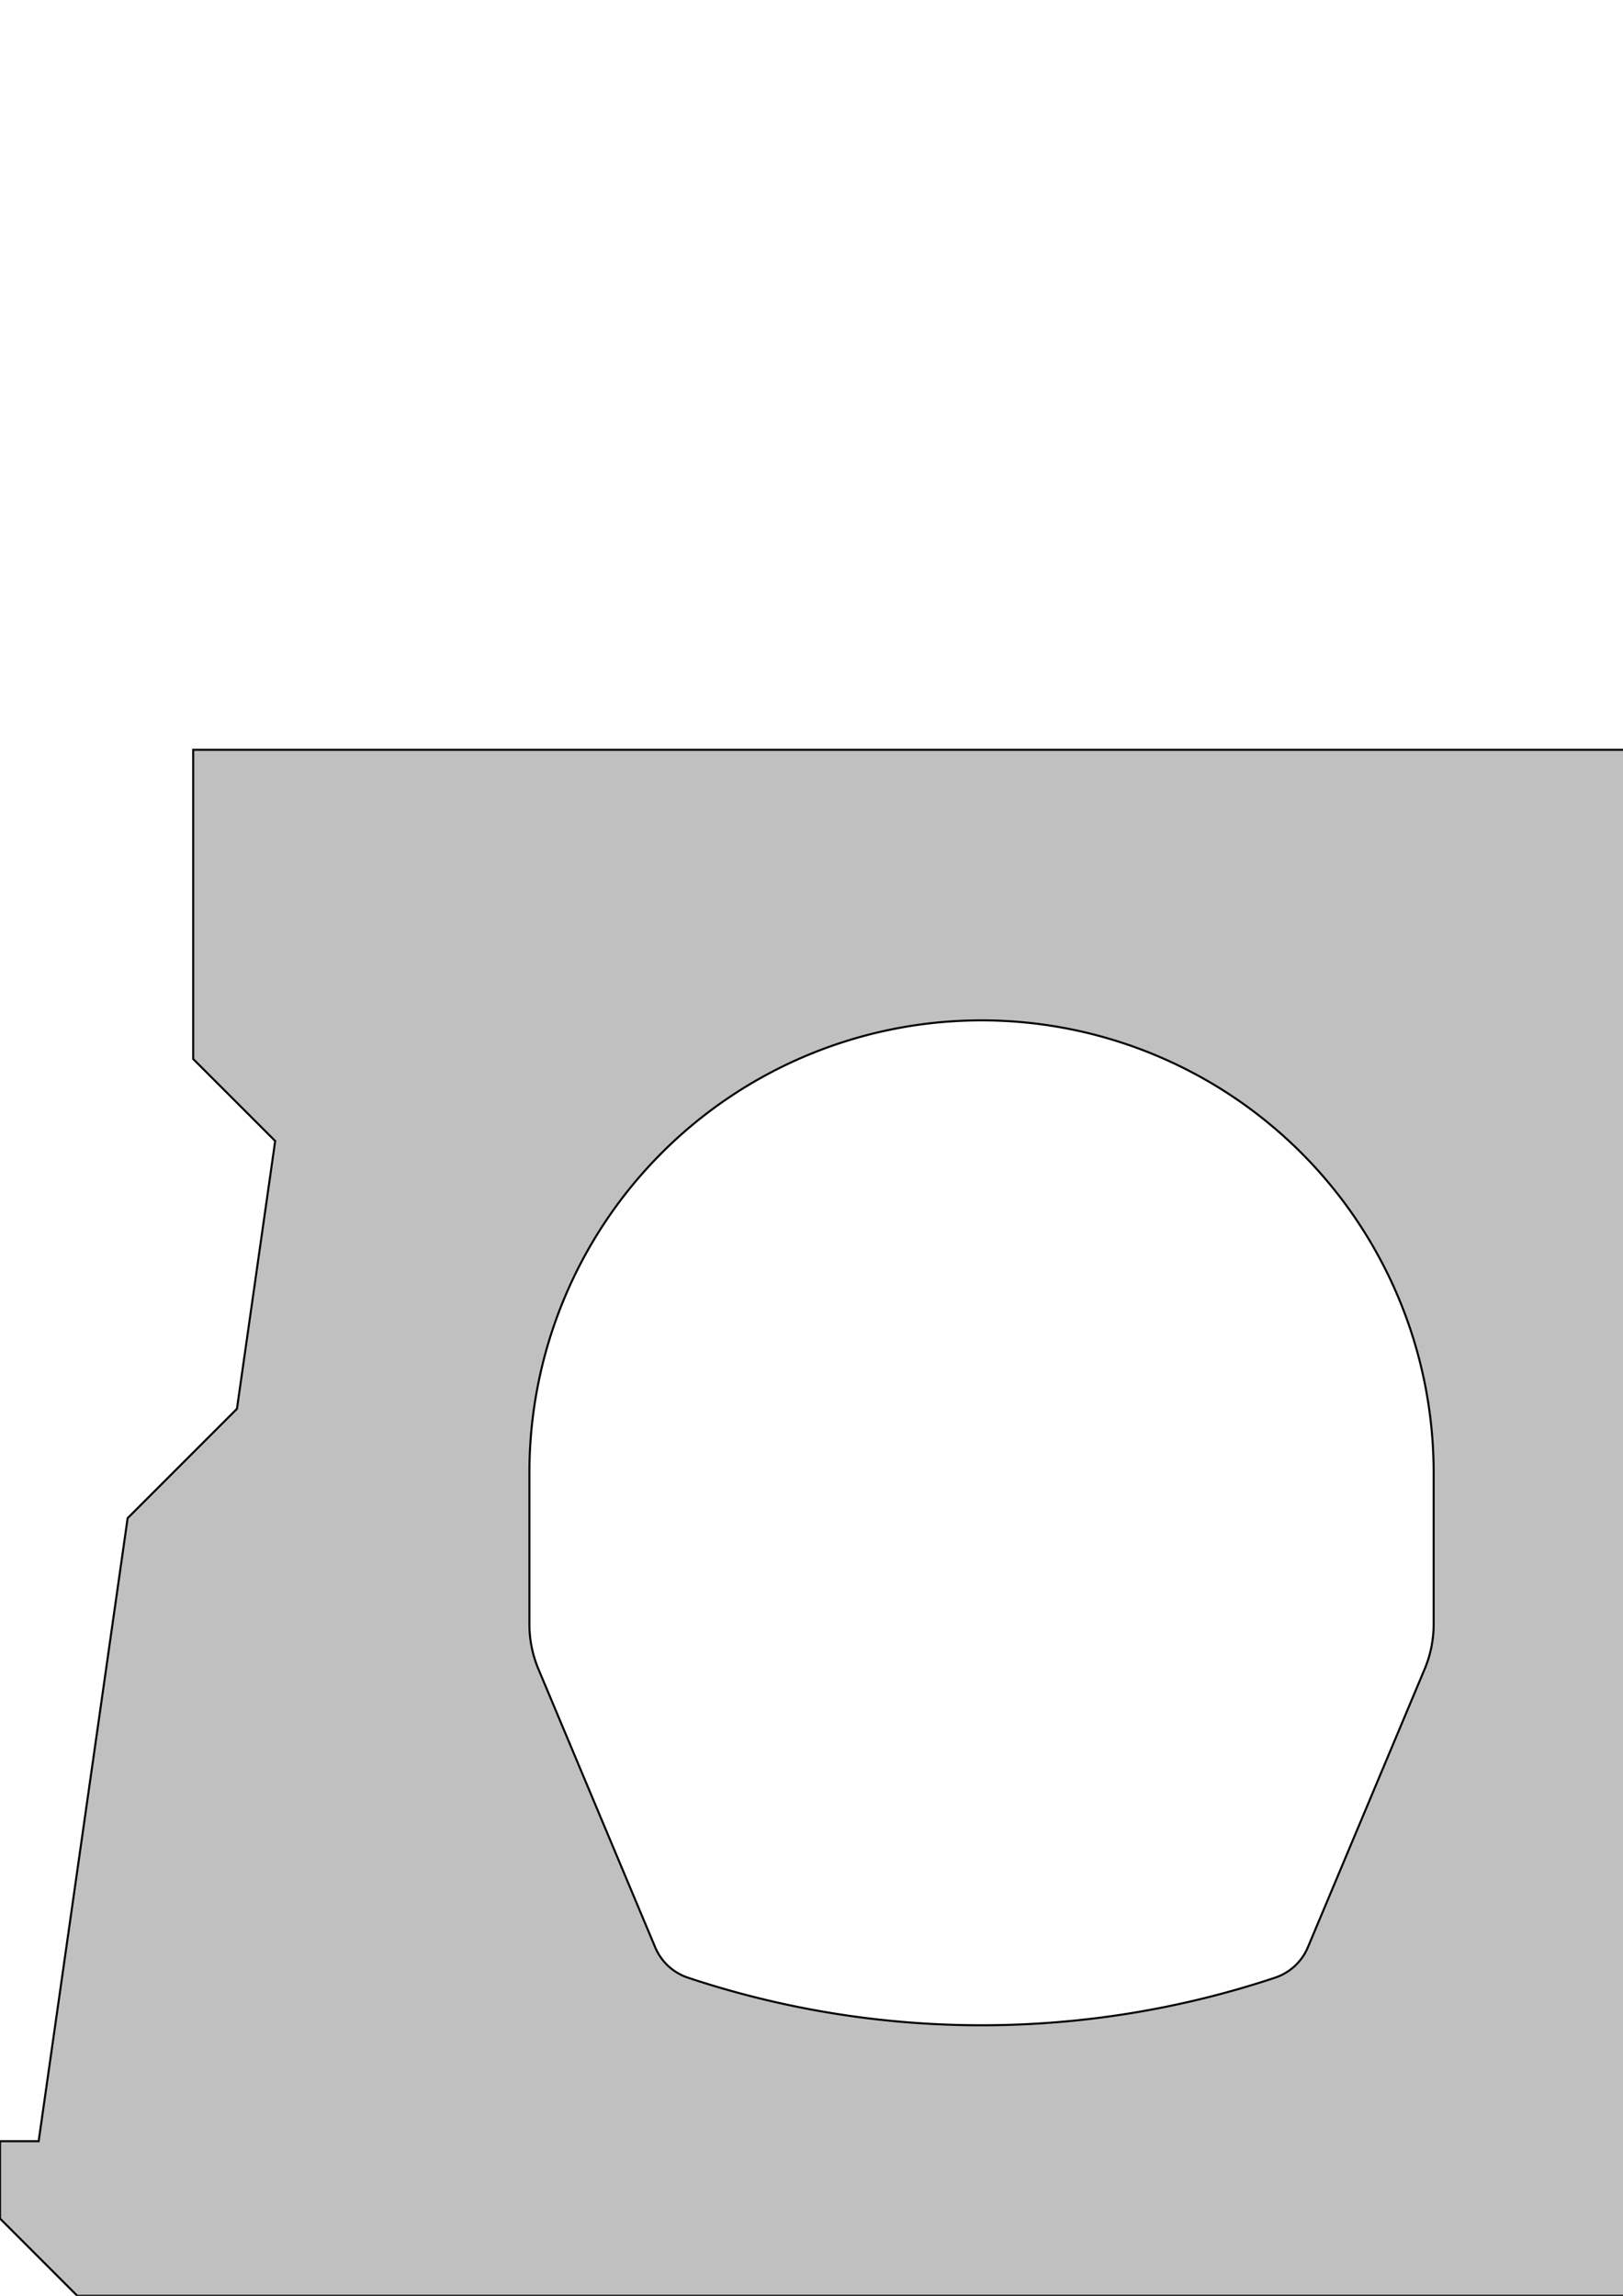 <?xml version="1.0" encoding="UTF-8" standalone="no"?>
<svg
   viewBox="0 0 793.701 1122.52"
   width="793.701"
   height="1122.52"
   version="1.1"
   id="svg392"
   sodipodi:docname="A200.svg"
   inkscape:version="1.2.2 (732a01da63, 2022-12-09)"
   xmlns:inkscape="http://www.inkscape.org/namespaces/inkscape"
   xmlns:sodipodi="http://sodipodi.sourceforge.net/DTD/sodipodi-0.dtd"
   xmlns="http://www.w3.org/2000/svg"
   xmlns:svg="http://www.w3.org/2000/svg">
  <sodipodi:namedview
     id="namedview394"
     pagecolor="#ffffff"
     bordercolor="#000000"
     borderopacity="0.25"
     inkscape:showpageshadow="2"
     inkscape:pageopacity="0.0"
     inkscape:pagecheckerboard="0"
     inkscape:deskcolor="#d1d1d1"
     showgrid="false"
     inkscape:zoom="0.36976785"
     inkscape:cx="2167.5762"
     inkscape:cy="528.71011"
     inkscape:window-width="2272"
     inkscape:window-height="1368"
     inkscape:window-x="1159"
     inkscape:window-y="0"
     inkscape:window-maximized="0"
     inkscape:current-layer="g390" />
  <desc
     id="desc317">A200.dxf - scale = 1.000000, origin = (0.000000, 0.000000), method = manual</desc>
  <defs
     id="defs370">
    <marker
       id="DistanceX"
       orient="auto"
       refX="0.0"
       refY="0.0"
       style="overflow:visible">
      <path
         d="M 3,-3 L -3,3 M 0,-5 L  0,5"
         style="stroke:#000000; stroke-width:0.5"
         id="path319" />
    </marker>
    <pattern
       id="Hatch"
       patternUnits="userSpaceOnUse"
       width="8"
       height="8"
       x="0"
       y="0">
      <path
         d="M8 4 l-4,4"
         stroke="#000000"
         stroke-width="0.25"
         linecap="square"
         id="path322" />
      <path
         d="M6 2 l-4,4"
         stroke="#000000"
         stroke-width="0.25"
         linecap="square"
         id="path324" />
      <path
         d="M4 0 l-4,4"
         stroke="#000000"
         stroke-width="0.25"
         linecap="square"
         id="path326" />
    </pattern>
    <symbol
       id="*Model_Space" />
    <symbol
       id="*Paper_Space" />
    <symbol
       id="$MODEL_SPACE" />
    <symbol
       id="$PAPER_SPACE" />
    <symbol
       id="DIMDOT">
      <path
         style="fill:none;stroke:#000000"
         d="M -7.559 1122.52 L 7.559 1122.52"
         id="path333" />
      <path
         style="fill:none;stroke:#000000"
         d="M 0 1135.75 L 0 1109.29"
         id="path335" />
      <path
         d="M 1.89,1122.52 A 1.89,1.89 0 0, 0 -1.89,1122.52 A 1.89,1.89 0 0, 0 1.89,1122.52 z"
         style="fill:none;stroke:#000000"
         id="path337" />
      <path
         d="M 0.945,1122.52 A 0.945,0.945 0 0, 0 -0.945,1122.52 A 0.945,0.945 0 0, 0 0.945,1122.52 z"
         style="fill:none;stroke:#000000"
         id="path339" />
    </symbol>
    <symbol
       id="VBI_A200_DDRSN_NP">
      <path
         d="M -221.102,720 L -221.102,794.178 A 56.693,56.693 0.0 0 0 -216.682,816.124 L -159.591,952.111 A 26.457,26.457 0.0 0 0 -143.553,966.972 A 454.536,454.536 0.0 0 0 143.553,966.972 A 26.457,26.457 0.0 0 0 159.591,952.111 L 216.682,816.124 A 56.693,56.693 0.0 0 0 221.102,794.178 L 221.102,720 A 221.102,221.102 0.0 0 0 -221.102,720 z"
         style="fill:none;stroke:#000000"
         id="path342" />
      <path
         d="M 2222.362,1122.52 L 2260.157,1084.724 L 2260.157,1046.929 L 2241.26,1046.929 L 2197.74,742.288 L 2144.289,688.837 L 2125.581,557.883 L 2165.669,517.795 L 2165.669,366.614 L -2165.669,366.614 L -2165.669,517.795 L -2125.581,557.883 L -2144.289,688.837 L -2197.74,742.288 L -2241.26,1046.929 L -2260.157,1046.929 L -2260.157,1084.724 L -2222.362,1122.52 L 2222.362,1122.52 z"
         style="fill:none;stroke:#000000"
         id="path344" />
      <path
         d="M -1407.874,720 L -1407.874,794.178 A 56.693,56.693 0.0 0 0 -1403.454,816.124 L -1346.363,952.111 A 26.457,26.457 0.0 0 0 -1330.324,966.972 A 454.536,454.536 0.0 0 0 -1043.219,966.972 A 26.457,26.457 0.0 0 0 -1027.181,952.111 L -970.089,816.124 A 56.693,56.693 0.0 0 0 -965.669,794.178 L -965.669,720 A 221.102,221.102 0.0 0 0 -1407.874,720 z"
         style="fill:none;stroke:#000000"
         id="path346" />
      <path
         d="M -2001.26,720 L -2001.26,794.178 A 56.693,56.693 0.0 0 0 -1996.84,816.124 L -1939.749,952.111 A 26.457,26.457 0.0 0 0 -1923.71,966.972 A 454.536,454.536 0.0 0 0 -1636.605,966.972 A 26.457,26.457 0.0 0 0 -1620.566,952.111 L -1563.475,816.124 A 56.693,56.693 0.0 0 0 -1559.055,794.178 L -1559.055,720 A 221.102,221.102 0.0 0 0 -2001.26,720 z"
         style="fill:none;stroke:#000000"
         id="path348" />
      <path
         d="M -814.488,720 L -814.488,794.178 A 56.693,56.693 0.0 0 0 -810.068,816.124 L -752.977,952.111 A 26.457,26.457 0.0 0 0 -736.938,966.972 A 454.536,454.536 0.0 0 0 -449.833,966.972 A 26.457,26.457 0.0 0 0 -433.795,952.111 L -376.703,816.124 A 56.693,56.693 0.0 0 0 -372.283,794.178 L -372.283,720 A 221.102,221.102 0.0 0 0 -814.488,720 z"
         style="fill:none;stroke:#000000"
         id="path350" />
      <path
         d="M 1559.055,720 L 1559.055,794.178 A 56.693,56.693 0.0 0 0 1563.475,816.124 L 1620.566,952.111 A 26.457,26.457 0.0 0 0 1636.605,966.972 A 454.536,454.536 0.0 0 0 1923.71,966.972 A 26.457,26.457 0.0 0 0 1939.749,952.111 L 1996.84,816.124 A 56.693,56.693 0.0 0 0 2001.26,794.178 L 2001.26,720 A 221.102,221.102 0.0 0 0 1559.055,720 z"
         style="fill:none;stroke:#000000"
         id="path352" />
      <path
         d="M 372.283,720 L 372.283,794.178 A 56.693,56.693 0.0 0 0 376.703,816.124 L 433.795,952.111 A 26.457,26.457 0.0 0 0 449.833,966.972 A 454.536,454.536 0.0 0 0 736.938,966.972 A 26.457,26.457 0.0 0 0 752.977,952.111 L 810.068,816.124 A 56.693,56.693 0.0 0 0 814.488,794.178 L 814.488,720 A 221.102,221.102 0.0 0 0 372.283,720 z"
         style="fill:none;stroke:#000000"
         id="path354" />
      <path
         d="M 965.669,720 L 965.669,794.178 A 56.693,56.693 0.0 0 0 970.089,816.124 L 1027.181,952.111 A 26.457,26.457 0.0 0 0 1043.219,966.972 A 454.536,454.536 0.0 0 0 1330.324,966.972 A 26.457,26.457 0.0 0 0 1346.363,952.111 L 1403.454,816.124 A 56.693,56.693 0.0 0 0 1407.874,794.178 L 1407.874,720 A 221.102,221.102 0.0 0 0 965.669,720 z"
         style="fill:none;stroke:#000000"
         id="path356" />
      <path
         d="M 2294.173,1046.929 L 2337.693,742.288 L 2391.144,688.837 L 2409.852,557.883 L 2369.764,517.795 L 2369.764,366.614 L 2165.669,366.614 L 2165.669,517.795 L 2125.581,557.883 L 2144.289,688.837 L 2197.74,742.288 L 2241.26,1046.929 L 2241.26,1046.929 L 2294.173,1046.929 L 2294.173,1046.929 z"
         style="fill:none;stroke:#FF0000"
         id="path358" />
    </symbol>
    <symbol
       id="VBI_A200_DDRSN_PP">
      <path
         d="M 0,1122.52 L -2229.921,1122.52 L -2267.717,1084.724 L -2267.717,1046.929 L -2248.819,1046.929 L -2205.299,742.288 L -2151.848,688.837 L -2133.14,557.883 L -2173.228,517.795 L -2173.228,366.614 L 0,366.614 L -0,498.898 A 221.102,221.102 0.0 0 0 -221.102,720 L -221.102,794.178 A 56.693,56.693 0.0 0 0 -216.682,816.124 L -159.591,952.111 A 26.457,26.457 0.0 0 0 -143.553,966.972 A 454.536,454.536 0.0 0 0 0,990.236 L 0,1122.52 z"
         style="fill:none;stroke:#000000"
         id="path361" />
      <path
         d="M -1407.874,720 L -1407.874,794.178 A 56.693,56.693 0.0 0 0 -1403.454,816.124 L -1346.363,952.111 A 26.457,26.457 0.0 0 0 -1330.324,966.972 A 454.536,454.536 0.0 0 0 -1043.219,966.972 A 26.457,26.457 0.0 0 0 -1027.181,952.111 L -970.089,816.124 A 56.693,56.693 0.0 0 0 -965.669,794.178 L -965.669,720 A 221.102,221.102 0.0 0 0 -1407.874,720 z"
         style="fill:none;stroke:#000000"
         id="path363" />
      <path
         d="M -2001.26,720 L -2001.26,794.178 A 56.693,56.693 0.0 0 0 -1996.84,816.124 L -1939.749,952.111 A 26.457,26.457 0.0 0 0 -1923.71,966.972 A 454.536,454.536 0.0 0 0 -1636.605,966.972 A 26.457,26.457 0.0 0 0 -1620.566,952.111 L -1563.475,816.124 A 56.693,56.693 0.0 0 0 -1559.055,794.178 L -1559.055,720 A 221.102,221.102 0.0 0 0 -2001.26,720 z"
         style="fill:none;stroke:#000000"
         id="path365" />
      <path
         d="M -814.488,720 L -814.488,794.178 A 56.693,56.693 0.0 0 0 -810.068,816.124 L -752.977,952.111 A 26.457,26.457 0.0 0 0 -736.938,966.972 A 454.536,454.536 0.0 0 0 -449.833,966.972 A 26.457,26.457 0.0 0 0 -433.795,952.111 L -376.703,816.124 A 56.693,56.693 0.0 0 0 -372.283,794.178 L -372.283,720 A 221.102,221.102 0.0 0 0 -814.488,720 z"
         style="fill:none;stroke:#000000"
         id="path367" />
    </symbol>
  </defs>
  <g
     inkscape:groupmode="layer"
     inkscape:label="0"
     id="g372" />
  <g
     inkscape:groupmode="layer"
     inkscape:label="concrete"
     id="g390">
    <path
       id="path376"
       style="fill:#c0c0c0;stroke:#000000;fill-opacity:1"
       d="M 94.488 366.613 L 94.488 517.795 L 134.576 557.883 L 115.869 688.838 L 62.418 742.287 L 18.898 1046.93 L 0 1046.93 L 0 1084.725 L 37.795 1122.52 L 4482.52 1122.52 L 4520.315 1084.725 L 4520.315 1046.93 L 4501.418 1046.93 L 4457.896 742.287 L 4404.447 688.838 L 4385.738 557.883 L 4425.826 517.795 L 4425.826 366.613 L 94.488 366.613 z M 480 498.898 A 221.102 221.102 0 0 1 701.102 720 L 701.102 794.178 A 56.693 56.693 0 0 1 696.682 816.123 L 639.592 952.111 A 26.457 26.457 0 0 1 623.553 966.973 A 454.536 454.536 0 0 1 336.447 966.973 A 26.457 26.457 0 0 1 320.408 952.111 L 263.318 816.123 A 56.693 56.693 0 0 1 258.898 794.178 L 258.898 720 A 221.102 221.102 0 0 1 480 498.898 z M 1073.387 498.898 A 221.102 221.102 0 0 1 1294.488 720 L 1294.488 794.178 A 56.693 56.693 0 0 1 1290.068 816.123 L 1232.977 952.111 A 26.457 26.457 0 0 1 1216.938 966.973 A 454.536 454.536 0 0 1 929.834 966.973 A 26.457 26.457 0 0 1 913.795 952.111 L 856.703 816.123 A 56.693 56.693 0 0 1 852.283 794.178 L 852.283 720 A 221.102 221.102 0 0 1 1073.387 498.898 z M 1666.772 498.898 A 221.102 221.102 0 0 1 1887.873 720 L 1887.873 794.178 A 56.693 56.693 0 0 1 1883.455 816.123 L 1826.363 952.111 A 26.457 26.457 0 0 1 1810.324 966.973 A 454.536 454.536 0 0 1 1523.219 966.973 A 26.457 26.457 0 0 1 1507.18 952.111 L 1450.09 816.123 A 56.693 56.693 0 0 1 1445.67 794.178 L 1445.67 720 A 221.102 221.102 0 0 1 1666.772 498.898 z M 2260.158 498.898 A 221.102 221.102 0 0 1 2481.26 720 L 2481.26 794.178 A 56.693 56.693 0 0 1 2476.84 816.123 L 2419.748 952.111 A 26.457 26.457 0 0 1 2403.711 966.973 A 454.536 454.536 0 0 1 2116.606 966.973 A 26.457 26.457 0 0 1 2100.566 952.111 L 2043.475 816.123 A 56.693 56.693 0 0 1 2039.055 794.178 L 2039.055 720 A 221.102 221.102 0 0 1 2260.158 498.898 z M 2853.543 498.898 A 221.102 221.102 0 0 1 3074.646 720 L 3074.646 794.178 A 56.693 56.693 0 0 1 3070.227 816.123 L 3013.135 952.111 A 26.457 26.457 0 0 1 2997.096 966.973 A 454.536 454.536 0 0 1 2709.99 966.973 A 26.457 26.457 0 0 1 2693.953 952.111 L 2636.861 816.123 A 56.693 56.693 0 0 1 2632.441 794.178 L 2632.441 720 A 221.102 221.102 0 0 1 2853.543 498.898 z M 3446.93 498.898 A 221.102 221.102 0 0 1 3668.031 720 L 3668.031 794.178 A 56.693 56.693 0 0 1 3663.611 816.123 L 3606.519 952.111 A 26.457 26.457 0 0 1 3590.482 966.973 A 454.536 454.536 0 0 1 3303.377 966.973 A 26.457 26.457 0 0 1 3287.338 952.111 L 3230.246 816.123 A 56.693 56.693 0 0 1 3225.826 794.178 L 3225.826 720 A 221.102 221.102 0 0 1 3446.93 498.898 z M 4040.314 498.898 A 221.102 221.102 0 0 1 4261.418 720 L 4261.418 794.178 A 56.693 56.693 0 0 1 4256.998 816.123 L 4199.906 952.111 A 26.457 26.457 0 0 1 4183.867 966.973 A 454.536 454.536 0 0 1 3896.762 966.973 A 26.457 26.457 0 0 1 3880.725 952.111 L 3823.633 816.123 A 56.693 56.693 0 0 1 3819.213 794.178 L 3819.213 720 A 221.102 221.102 0 0 1 4040.314 498.898 z " />
  </g>
</svg>
